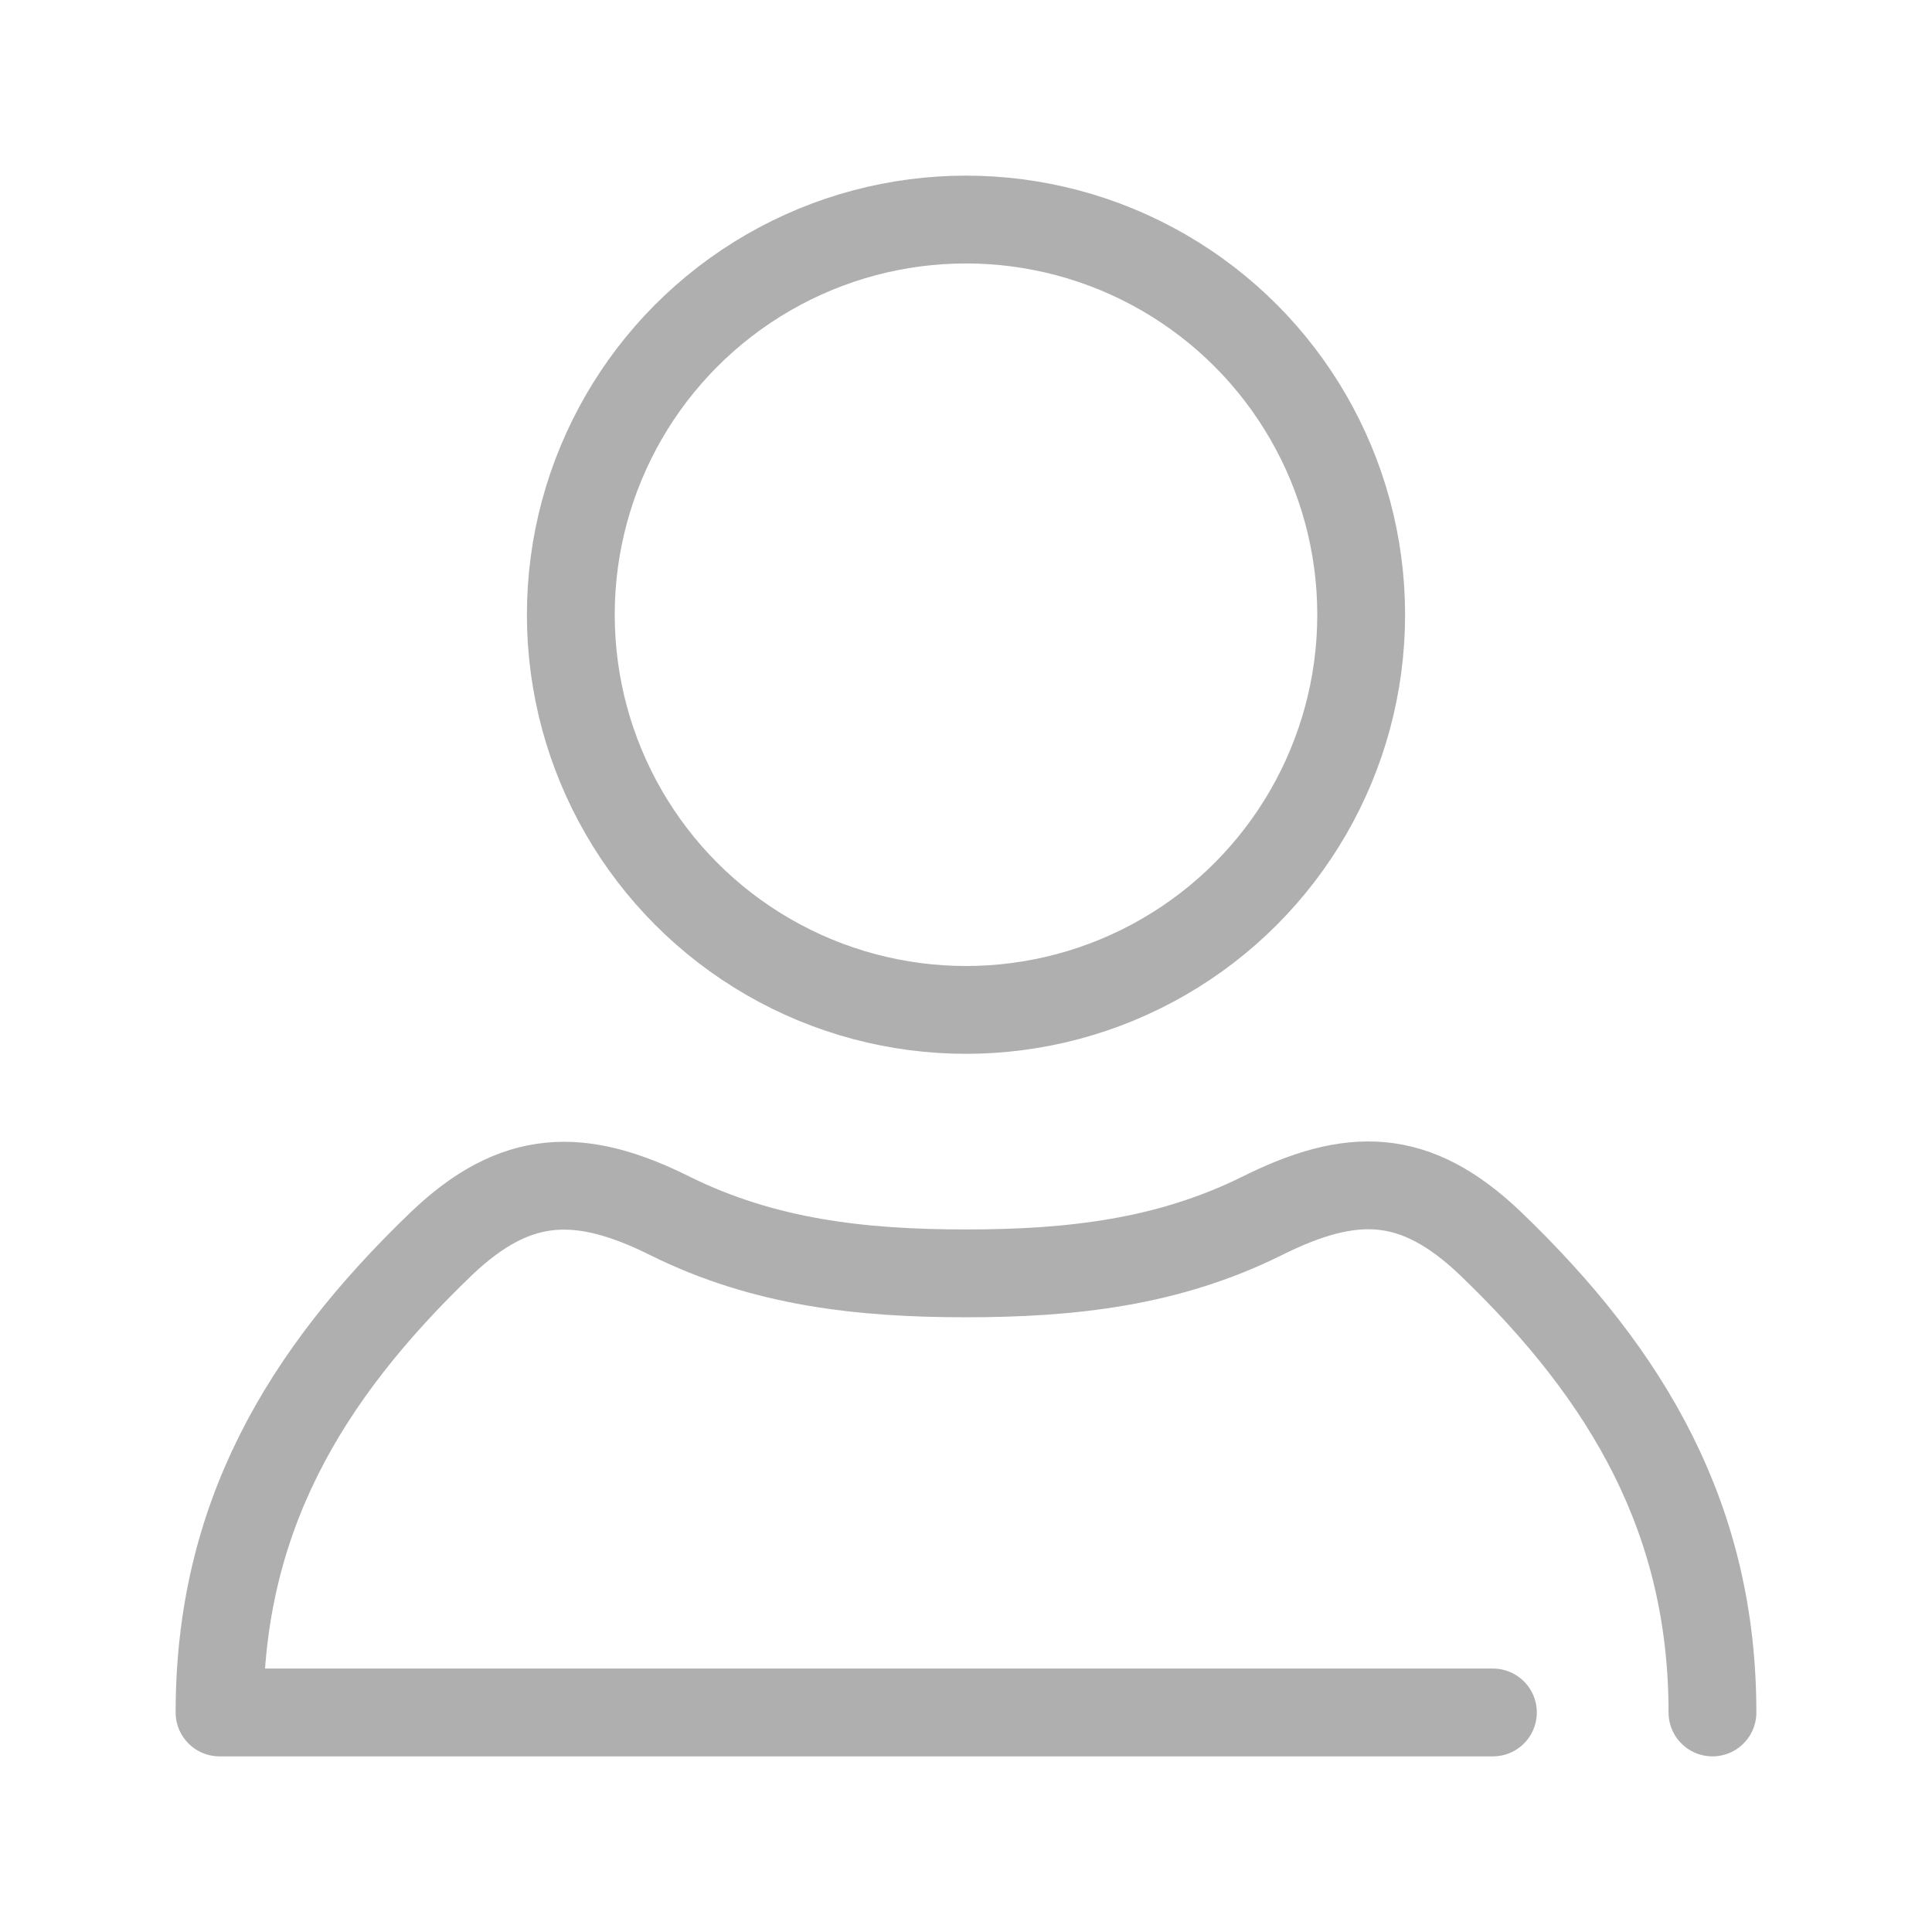 <?xml version="1.0" encoding="utf-8"?>
<!-- Generator: Adobe Illustrator 18.1.0, SVG Export Plug-In . SVG Version: 6.00 Build 0)  -->
<svg version="1.1" xmlns="http://www.w3.org/2000/svg" xmlns:xlink="http://www.w3.org/1999/xlink" x="0px" y="0px"
	 viewBox="0 0 176 176" enable-background="new 0 0 176 176" width="176" height="176" xml:space="preserve">
<g id="Master_vodafone_icon_grid" display="none">
	<path id="XMLID_877_" display="inline" fill="#6D6968" d="M176,176H0V0h176V176z M160,16H16v144h144V16z"/>
	<g id="XMLID_880_" display="inline">
		
			<line id="XMLID_881_" fill="none" stroke="#6D6968" stroke-width="0.4" stroke-linecap="round" stroke-miterlimit="10" x1="16" y1="88" x2="160" y2="88"/>
		<g id="XMLID_882_">
			
				<rect id="XMLID_883_" x="16" y="16" fill="none" stroke="#6D6968" stroke-width="0.4" stroke-miterlimit="10" width="144" height="144"/>
			
				<circle id="XMLID_884_" fill="none" stroke="#6D6968" stroke-width="0.4" stroke-linecap="round" stroke-miterlimit="10" cx="88" cy="88" r="72"/>
			
				<line id="XMLID_885_" fill="none" stroke="#6D6968" stroke-width="0.4" stroke-linecap="round" stroke-miterlimit="10" x1="88" y1="16" x2="88" y2="160"/>
			<g id="XMLID_886_">
				
					<line id="XMLID_887_" fill="none" stroke="#6D6968" stroke-width="0.4" stroke-linecap="round" stroke-miterlimit="10" x1="16" y1="16" x2="160" y2="160"/>
				
					<line id="XMLID_888_" fill="none" stroke="#6D6968" stroke-width="0.4" stroke-linecap="round" stroke-miterlimit="10" x1="16" y1="160" x2="160" y2="16"/>
			</g>
		</g>
	</g>
	<g id="XMLID_889_" display="inline">
		<line id="XMLID_890_" fill="none" stroke="#6D6968" stroke-width="0.2" stroke-miterlimit="10" x1="176" y1="8" x2="0" y2="8"/>
		<line id="XMLID_891_" fill="none" stroke="#6D6968" stroke-width="0.2" stroke-miterlimit="10" x1="8" y1="176" x2="8" y2="0"/>
		<line id="XMLID_892_" fill="none" stroke="#6D6968" stroke-width="0.2" stroke-miterlimit="10" x1="16" y1="176" x2="16" y2="0"/>
		<line id="XMLID_893_" fill="none" stroke="#6D6968" stroke-width="0.2" stroke-miterlimit="10" x1="24" y1="176" x2="24" y2="0"/>
		<line id="XMLID_894_" fill="none" stroke="#6D6968" stroke-width="0.2" stroke-miterlimit="10" x1="32" y1="176" x2="32" y2="0"/>
		<line id="XMLID_895_" fill="none" stroke="#6D6968" stroke-width="0.2" stroke-miterlimit="10" x1="40" y1="176" x2="40" y2="0"/>
		<line id="XMLID_896_" fill="none" stroke="#6D6968" stroke-width="0.2" stroke-miterlimit="10" x1="48" y1="176" x2="48" y2="0"/>
		<line id="XMLID_897_" fill="none" stroke="#6D6968" stroke-width="0.2" stroke-miterlimit="10" x1="56" y1="176" x2="56" y2="0"/>
		<line id="XMLID_898_" fill="none" stroke="#6D6968" stroke-width="0.2" stroke-miterlimit="10" x1="64" y1="176" x2="64" y2="0"/>
		<line id="XMLID_899_" fill="none" stroke="#6D6968" stroke-width="0.2" stroke-miterlimit="10" x1="72" y1="176" x2="72" y2="0"/>
		<line id="XMLID_900_" fill="none" stroke="#6D6968" stroke-width="0.2" stroke-miterlimit="10" x1="80" y1="176" x2="80" y2="0"/>
		<line id="XMLID_901_" fill="none" stroke="#6D6968" stroke-width="0.2" stroke-miterlimit="10" x1="88" y1="176" x2="88" y2="0"/>
		<line id="XMLID_902_" fill="none" stroke="#6D6968" stroke-width="0.2" stroke-miterlimit="10" x1="96" y1="176" x2="96" y2="0"/>
		
			<line id="XMLID_903_" fill="none" stroke="#6D6968" stroke-width="0.2" stroke-miterlimit="10" x1="104" y1="176" x2="104" y2="0"/>
		
			<line id="XMLID_904_" fill="none" stroke="#6D6968" stroke-width="0.2" stroke-miterlimit="10" x1="112" y1="176" x2="112" y2="0"/>
		
			<line id="XMLID_905_" fill="none" stroke="#6D6968" stroke-width="0.2" stroke-miterlimit="10" x1="120" y1="176" x2="120" y2="0"/>
		
			<line id="XMLID_906_" fill="none" stroke="#6D6968" stroke-width="0.2" stroke-miterlimit="10" x1="128" y1="176" x2="128" y2="0"/>
		
			<line id="XMLID_907_" fill="none" stroke="#6D6968" stroke-width="0.2" stroke-miterlimit="10" x1="136" y1="176" x2="136" y2="0"/>
		
			<line id="XMLID_908_" fill="none" stroke="#6D6968" stroke-width="0.2" stroke-miterlimit="10" x1="144" y1="176" x2="144" y2="0"/>
		
			<line id="XMLID_909_" fill="none" stroke="#6D6968" stroke-width="0.2" stroke-miterlimit="10" x1="152" y1="176" x2="152" y2="0"/>
		
			<line id="XMLID_910_" fill="none" stroke="#6D6968" stroke-width="0.2" stroke-miterlimit="10" x1="160" y1="176" x2="160" y2="0"/>
		
			<line id="XMLID_911_" fill="none" stroke="#6D6968" stroke-width="0.2" stroke-miterlimit="10" x1="168" y1="176" x2="168" y2="0"/>
		<line id="XMLID_912_" fill="none" stroke="#6D6968" stroke-width="0.2" stroke-miterlimit="10" x1="176" y1="16" x2="0" y2="16"/>
		<line id="XMLID_913_" fill="none" stroke="#6D6968" stroke-width="0.2" stroke-miterlimit="10" x1="176" y1="24" x2="0" y2="24"/>
		<line id="XMLID_914_" fill="none" stroke="#6D6968" stroke-width="0.2" stroke-miterlimit="10" x1="176" y1="32" x2="0" y2="32"/>
		<line id="XMLID_915_" fill="none" stroke="#6D6968" stroke-width="0.2" stroke-miterlimit="10" x1="176" y1="40" x2="0" y2="40"/>
		<line id="XMLID_916_" fill="none" stroke="#6D6968" stroke-width="0.2" stroke-miterlimit="10" x1="176" y1="48" x2="0" y2="48"/>
		<line id="XMLID_917_" fill="none" stroke="#6D6968" stroke-width="0.2" stroke-miterlimit="10" x1="176" y1="56" x2="0" y2="56"/>
		<line id="XMLID_918_" fill="none" stroke="#6D6968" stroke-width="0.2" stroke-miterlimit="10" x1="176" y1="64" x2="0" y2="64"/>
		<line id="XMLID_919_" fill="none" stroke="#6D6968" stroke-width="0.2" stroke-miterlimit="10" x1="176" y1="72" x2="0" y2="72"/>
		<line id="XMLID_920_" fill="none" stroke="#6D6968" stroke-width="0.2" stroke-miterlimit="10" x1="176" y1="80" x2="0" y2="80"/>
		<line id="XMLID_921_" fill="none" stroke="#6D6968" stroke-width="0.2" stroke-miterlimit="10" x1="176" y1="88" x2="0" y2="88"/>
		<line id="XMLID_922_" fill="none" stroke="#6D6968" stroke-width="0.2" stroke-miterlimit="10" x1="176" y1="96" x2="0" y2="96"/>
		
			<line id="XMLID_923_" fill="none" stroke="#6D6968" stroke-width="0.2" stroke-miterlimit="10" x1="176" y1="104" x2="0" y2="104"/>
		
			<line id="XMLID_924_" fill="none" stroke="#6D6968" stroke-width="0.2" stroke-miterlimit="10" x1="176" y1="112" x2="0" y2="112"/>
		
			<line id="XMLID_925_" fill="none" stroke="#6D6968" stroke-width="0.2" stroke-miterlimit="10" x1="176" y1="120" x2="0" y2="120"/>
		
			<line id="XMLID_926_" fill="none" stroke="#6D6968" stroke-width="0.2" stroke-miterlimit="10" x1="176" y1="128" x2="0" y2="128"/>
		
			<line id="XMLID_927_" fill="none" stroke="#6D6968" stroke-width="0.2" stroke-miterlimit="10" x1="176" y1="136" x2="0" y2="136"/>
		
			<line id="XMLID_928_" fill="none" stroke="#6D6968" stroke-width="0.2" stroke-miterlimit="10" x1="176" y1="144" x2="0" y2="144"/>
		
			<line id="XMLID_929_" fill="none" stroke="#6D6968" stroke-width="0.2" stroke-miterlimit="10" x1="176" y1="152" x2="0" y2="152"/>
		
			<line id="XMLID_930_" fill="none" stroke="#6D6968" stroke-width="0.2" stroke-miterlimit="10" x1="176" y1="160" x2="0" y2="160"/>
		
			<line id="XMLID_931_" fill="none" stroke="#6D6968" stroke-width="0.2" stroke-miterlimit="10" x1="176" y1="168" x2="0" y2="168"/>
		<rect id="XMLID_932_" fill="none" stroke="#6D6968" stroke-width="0.2" stroke-miterlimit="10" width="176" height="176"/>
	</g>
</g>
<g id="ICON">
	
		<path id="XMLID_703_" fill="none" stroke="#AFAFAF" stroke-width="8" stroke-linecap="round" stroke-linejoin="round" stroke-miterlimit="10" d="
		M156,156c0-17.5-7.6-30.6-20.2-42.7c-6.9-6.6-12.7-6.6-20.9-2.5C106.4,115,97.6,116,88,116c-9.6,0-18.4-1-26.9-5.2
		c-8.2-4.1-14.1-4-20.9,2.5C27.6,125.4,20,138.4,20,156c39.7,0,76.3,0,116,0"/>
	
		<circle id="XMLID_3623_" fill="none" stroke="#AFAFAF" stroke-width="8" stroke-linecap="round" stroke-linejoin="round" stroke-miterlimit="10" cx="88" cy="56" r="36"/>
</g>
</svg>
